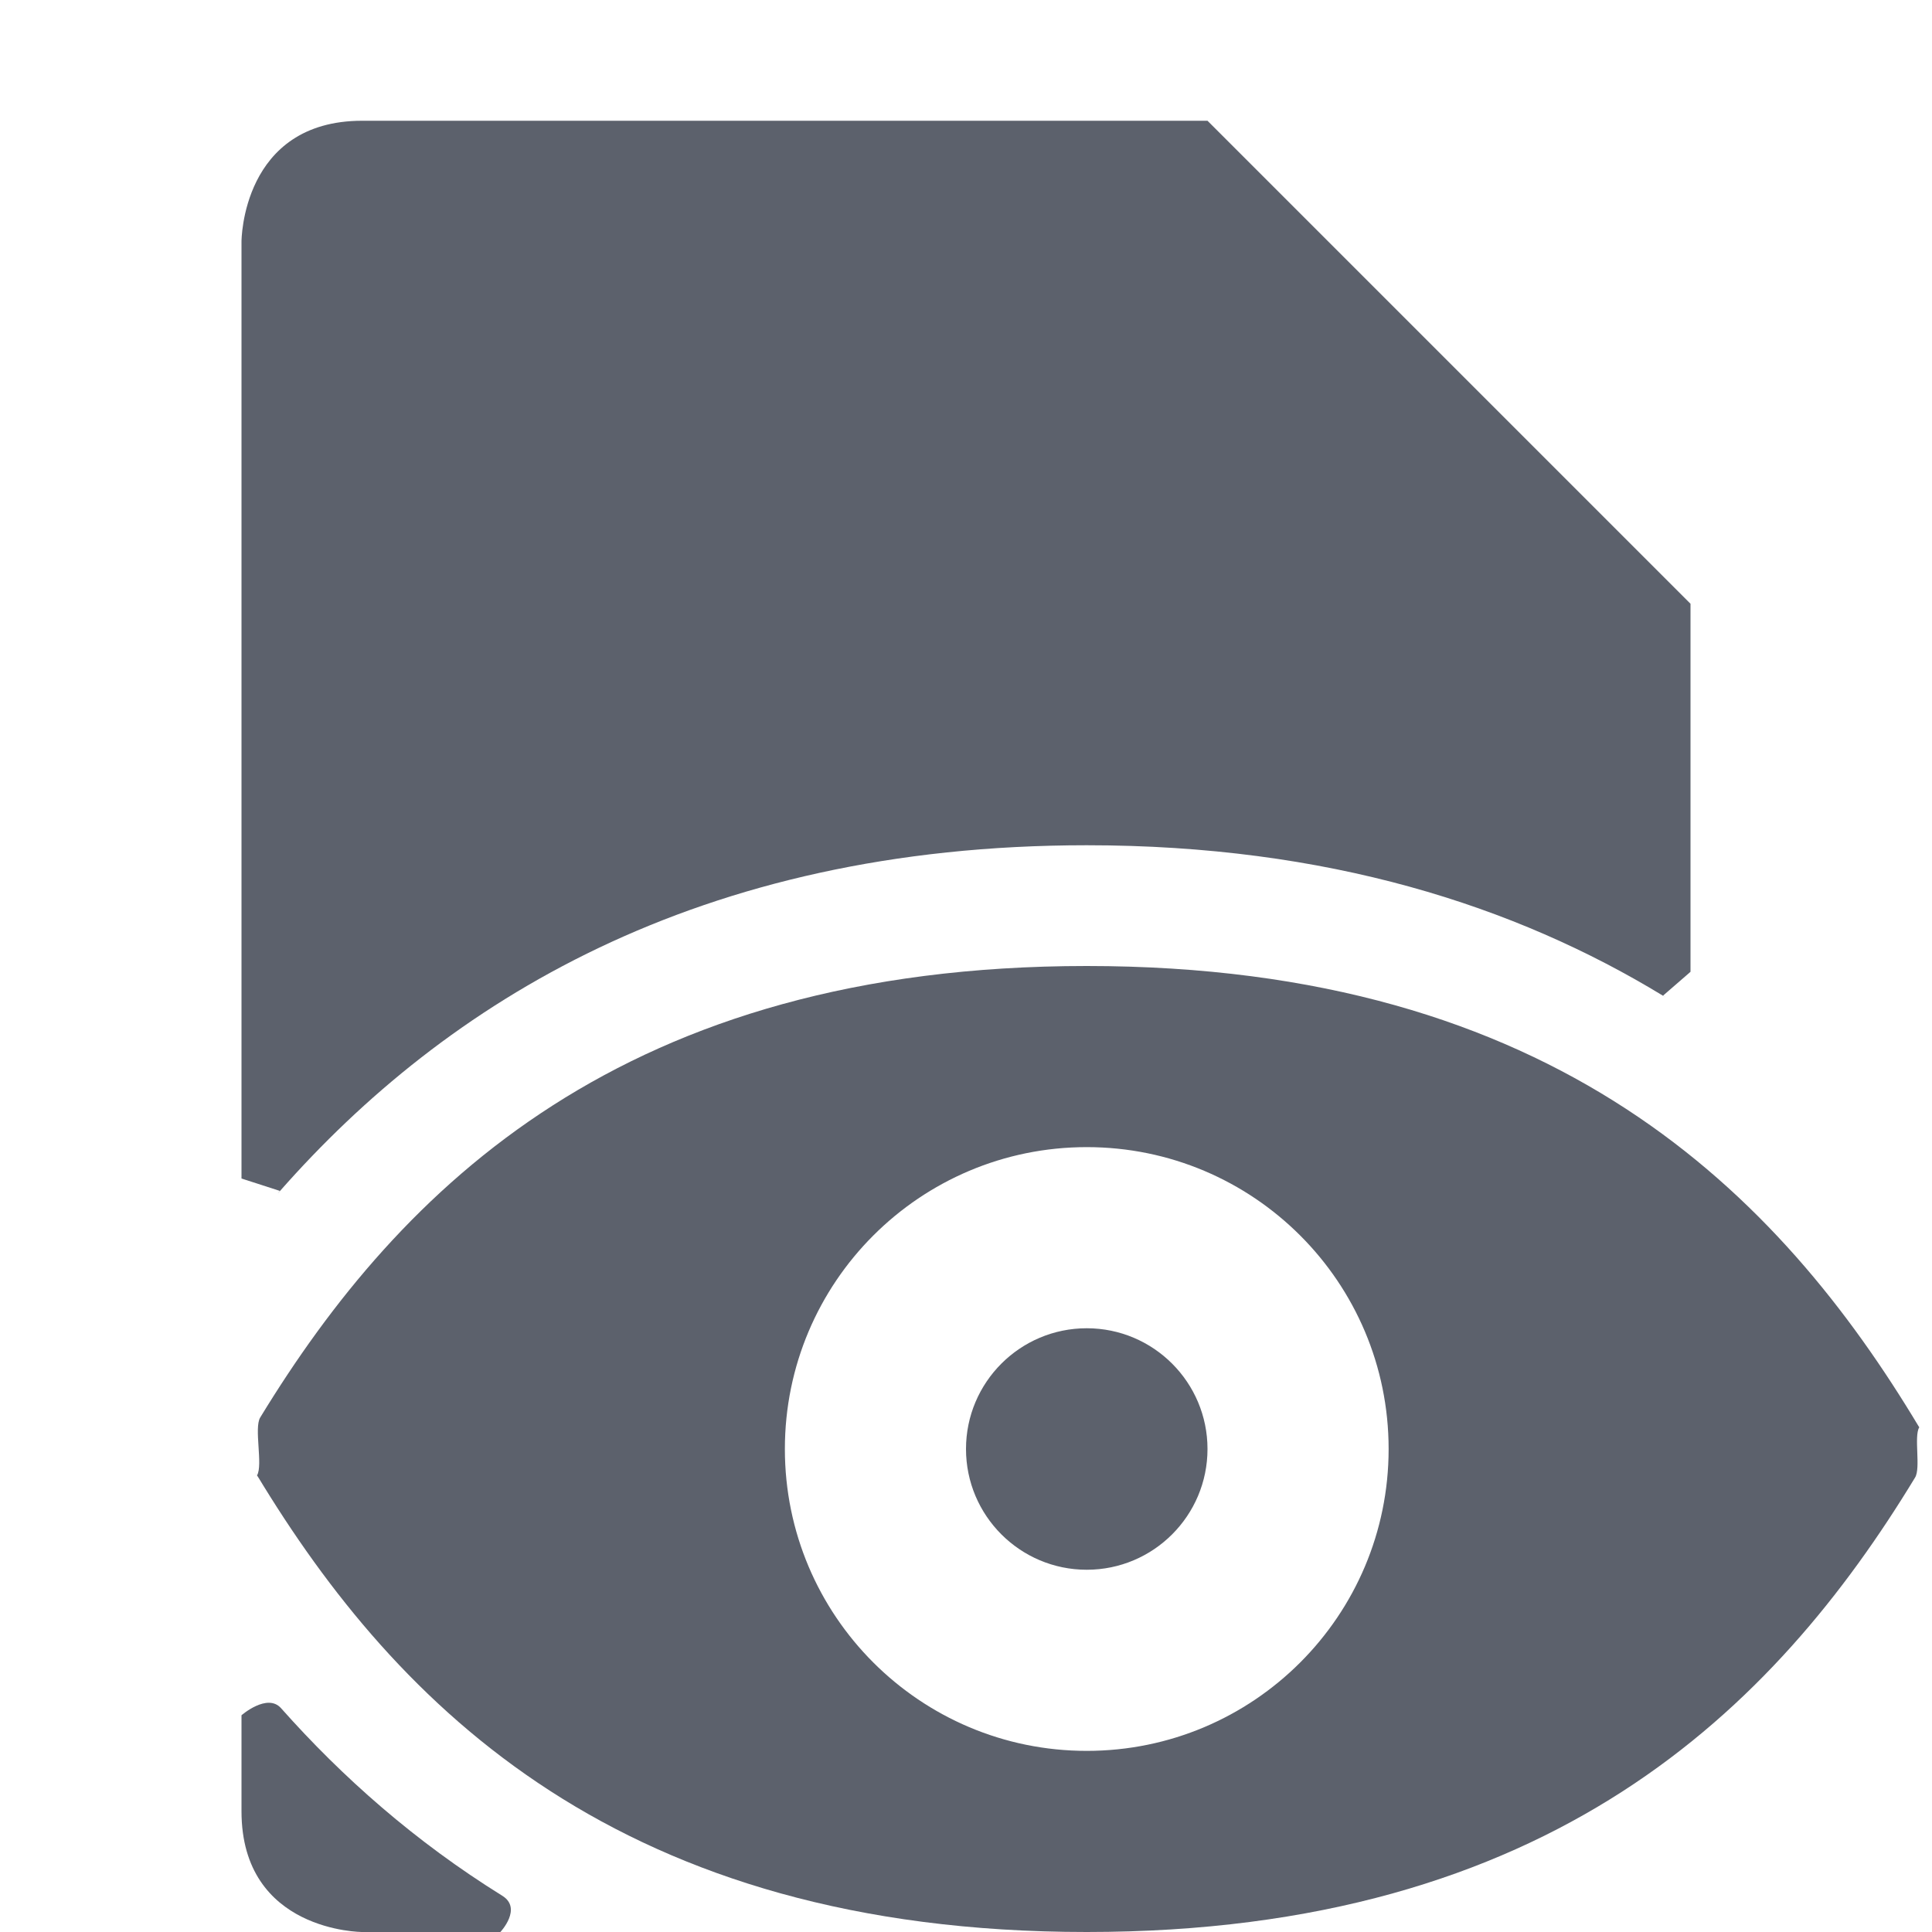 <?xml version="1.0" encoding="UTF-8" standalone="no"?>
<svg
   width="16"
   height="16"
   version="1.1"
   id="svg1011985"
   sodipodi:docname="evince-symbolic.svg"
   inkscape:version="1.1.2 (0a00cf5339, 2022-02-04)"
   xmlns:inkscape="http://www.inkscape.org/namespaces/inkscape"
   xmlns:sodipodi="http://sodipodi.sourceforge.net/DTD/sodipodi-0.dtd"
   xmlns="http://www.w3.org/2000/svg"
   xmlns:svg="http://www.w3.org/2000/svg">
  <defs
     id="defs1011989" />
  <sodipodi:namedview
     id="namedview1011987"
     pagecolor="#ffffff"
     bordercolor="#666666"
     borderopacity="1.0"
     inkscape:pageshadow="2"
     inkscape:pageopacity="0.0"
     inkscape:pagecheckerboard="0"
     showgrid="false"
     inkscape:zoom="51.6875"
     inkscape:cx="8"
     inkscape:cy="11.085852"
     inkscape:window-width="1596"
     inkscape:window-height="967"
     inkscape:window-x="0"
     inkscape:window-y="29"
     inkscape:window-maximized="1"
     inkscape:current-layer="svg1011985" />
  <path
     style="fill:#5c616c"
     d="M 3,1 C 2,1 2,2 2,2 v 7.76 0 l 0.319,0.103 c 0.317,-0.379 -0.11,0.125 0,0 C 3.688,8.308 5.771,7 9,7 c 1.992,0 3.547,0.5 4.772,1.246 0.077,0.047 -0.075,-0.049 0,0 L 14,8.048 V 5 L 10,1 Z M 2,14.205 v 0 V 15 c 0,1 1,1 1,1 h 1.144 v 0 c 0,0 0.184,-0.195 0.016,-0.3 C 3.437,15.251 2.834,14.717 2.328,14.147 2.214,14.018 2,14.205 2,14.205 Z"
     id="path1011981"
     sodipodi:nodetypes="sccccsssccccsccscccssc" />
  <path
     style="fill:#5c616c"
     d="m 9,8 c -3.826,0 -5.681,1.83 -6.845,3.739 -0.053,0.087 0.024,0.392 -0.026,0.479 0.042,0.073 -0.044,-0.073 0,0 C 3.292,14.143 5.145,16 9,16 c 3.842,0 5.696,-1.846 6.86,-3.764 0.048,-0.079 -0.011,-0.337 0.034,-0.416 -0.035,-0.06 0.036,0.06 0,0 C 14.733,9.882 12.88,8 9,8 Z m 0,1.5 c 1.381,0 2.5,1.119 2.5,2.5 0,1.381 -1.119,2.5 -2.5,2.5 C 7.619,14.5 6.5,13.381 6.5,12 6.5,10.619 7.619,9.5 9,9.5 Z M 9,11 c -0.552,0 -1,0.448 -1,1 0,0.552 0.448,1 1,1 0.552,0 1,-0.448 1,-1 0,-0.552 -0.448,-1 -1,-1 z"
     id="path1011983"
     sodipodi:nodetypes="sscssscssssssssssss" />
</svg>
